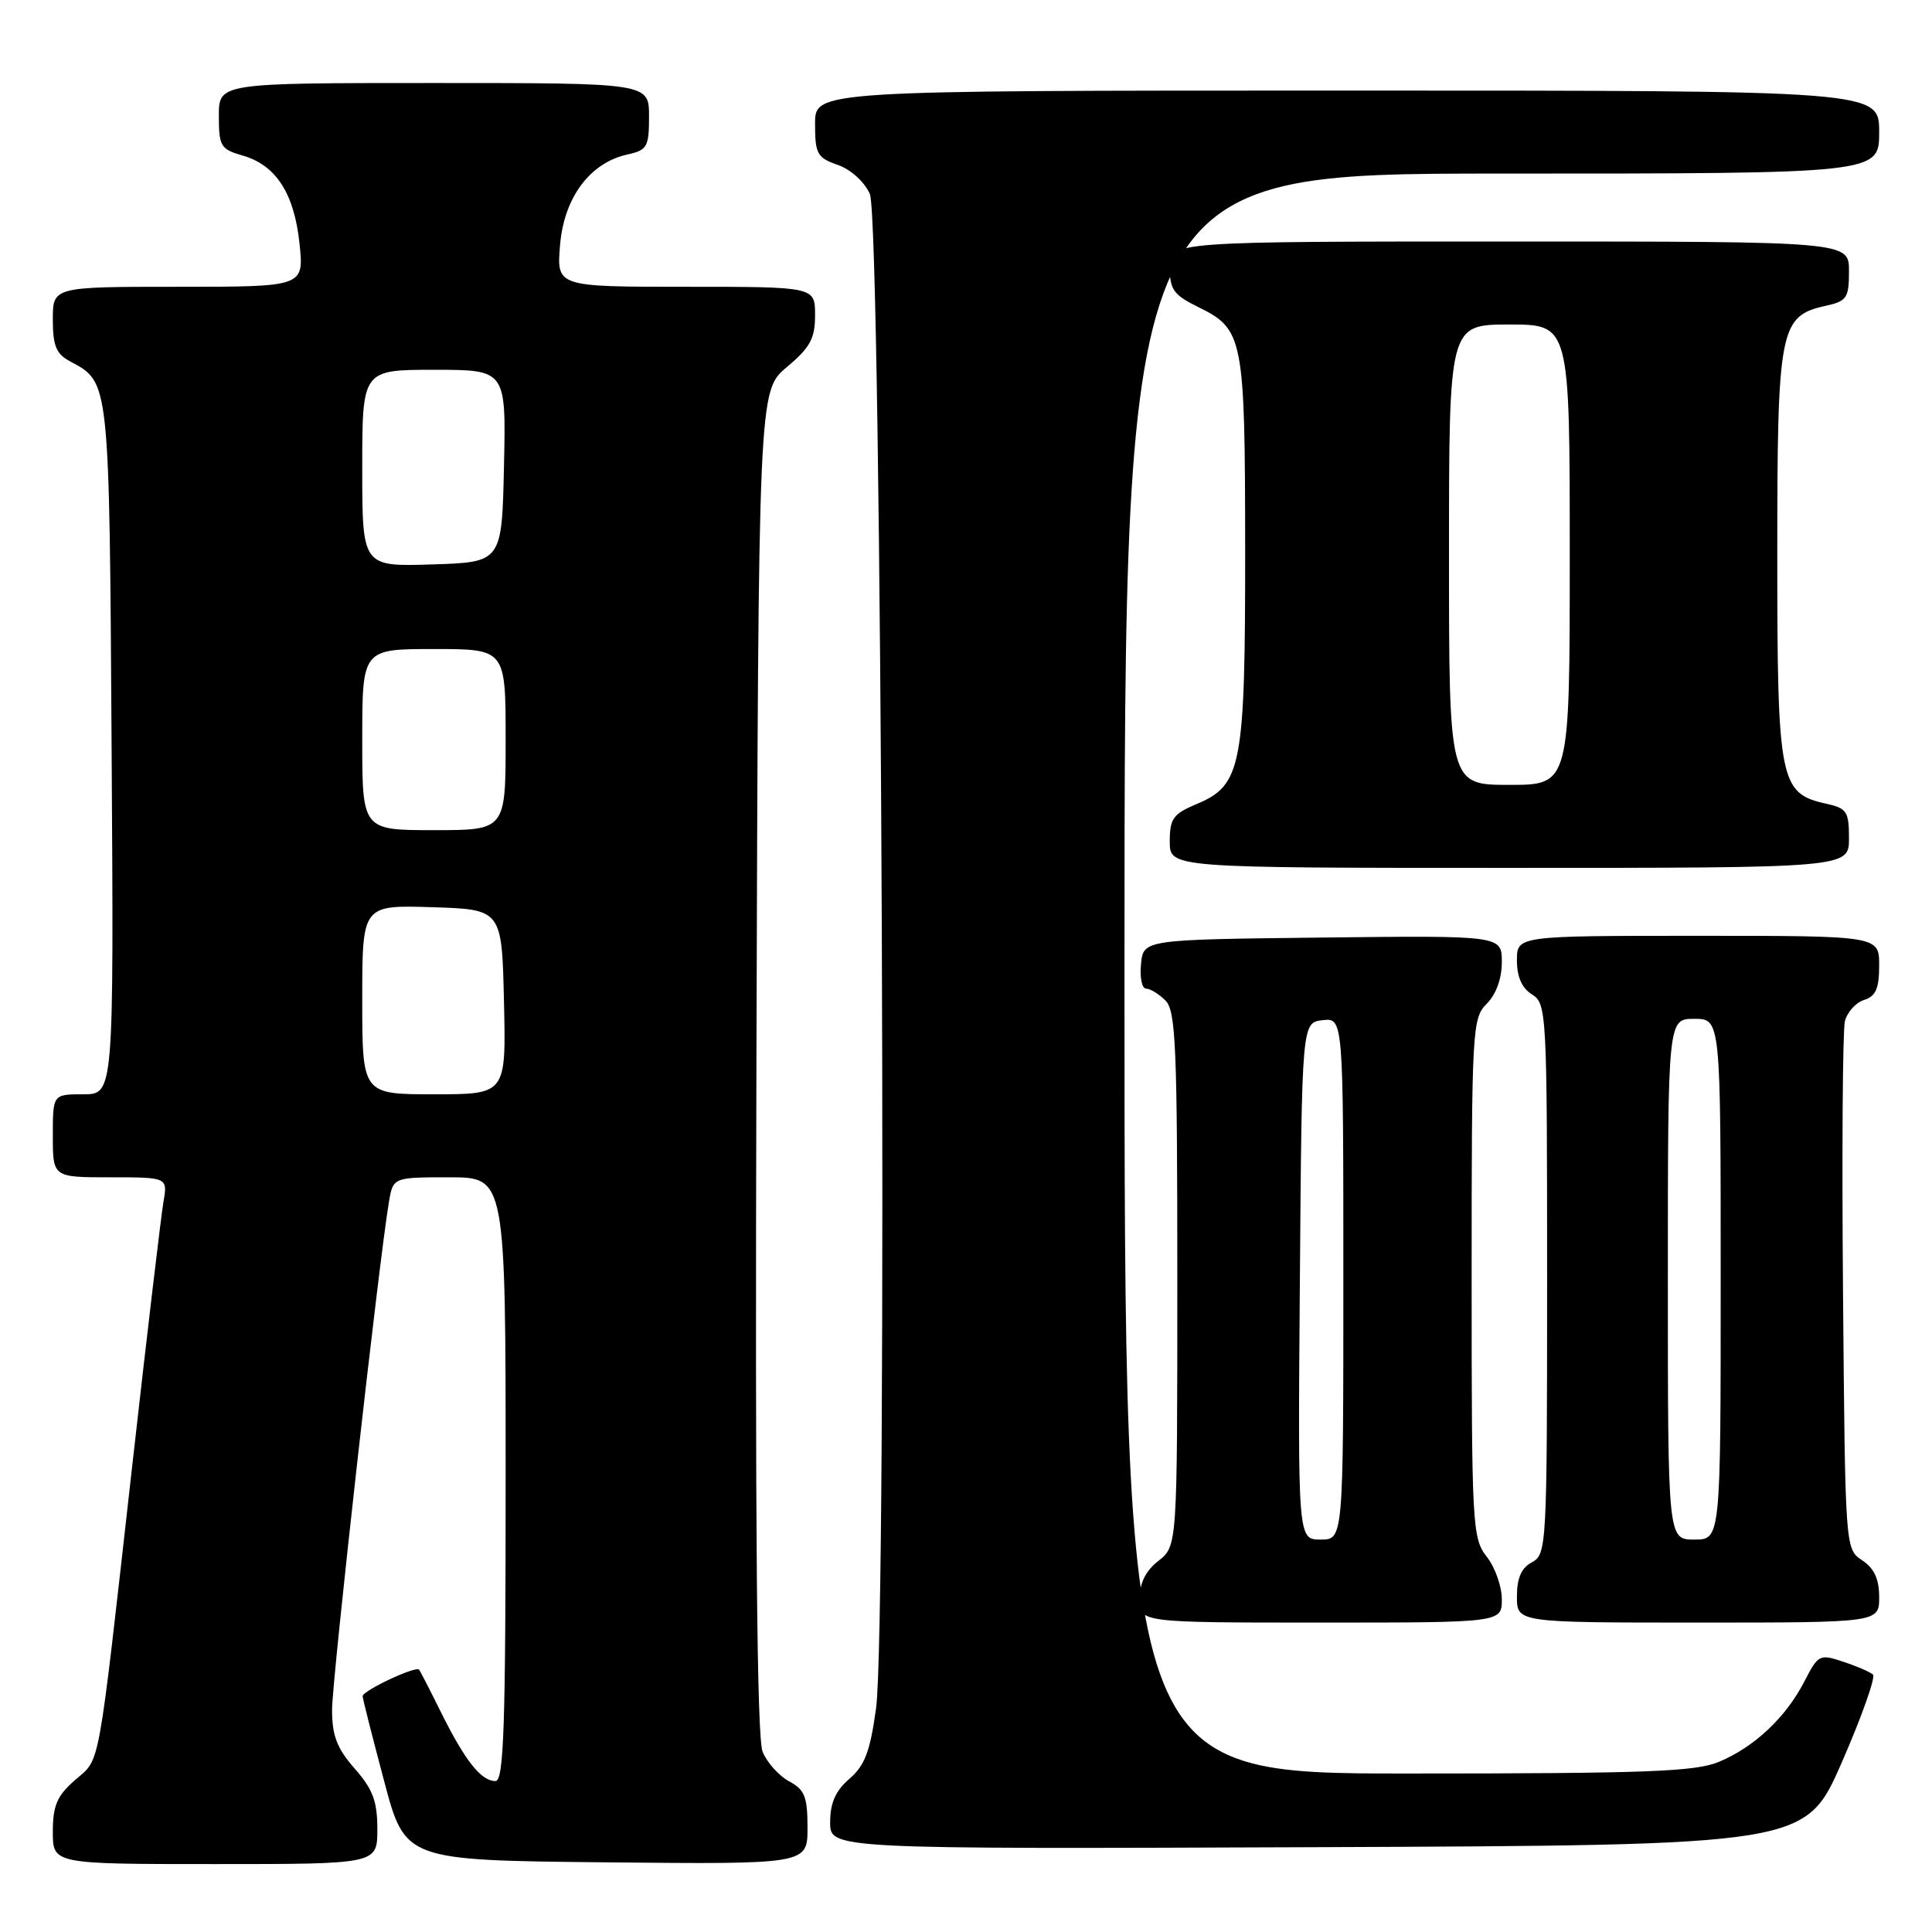 <?xml version="1.0" encoding="UTF-8" standalone="no"?>
<!DOCTYPE svg PUBLIC "-//W3C//DTD SVG 1.1//EN" "http://www.w3.org/Graphics/SVG/1.1/DTD/svg11.dtd" >
<svg xmlns="http://www.w3.org/2000/svg" xmlns:xlink="http://www.w3.org/1999/xlink" version="1.1" viewBox="0 0 256 256">
 <g >
 <path fill="currentColor"
d=" M 50.00 242.38 C 50.00 238.68 49.41 237.09 47.00 234.35 C 44.65 231.67 44.00 229.99 44.00 226.56 C 44.00 222.57 50.24 166.83 51.54 159.25 C 52.09 156.00 52.09 156.00 59.55 156.00 C 67.00 156.00 67.00 156.00 67.00 196.00 C 67.00 228.84 66.76 236.00 65.65 236.00 C 63.76 236.00 61.66 233.36 58.49 227.00 C 56.99 223.97 55.66 221.38 55.53 221.24 C 55.08 220.71 48.00 224.05 48.05 224.76 C 48.08 225.17 49.36 230.22 50.90 236.00 C 53.68 246.50 53.68 246.50 80.34 246.77 C 107.00 247.03 107.00 247.03 107.00 242.19 C 107.00 238.07 106.63 237.14 104.57 236.04 C 103.23 235.32 101.64 233.56 101.05 232.12 C 100.29 230.29 100.05 202.71 100.23 140.65 C 100.50 51.80 100.50 51.80 104.25 48.65 C 107.36 46.04 108.00 44.86 108.00 41.75 C 108.00 38.00 108.00 38.00 90.88 38.00 C 73.75 38.00 73.75 38.00 74.21 32.48 C 74.73 26.18 78.17 21.56 83.14 20.47 C 85.76 19.89 86.00 19.47 86.00 15.42 C 86.00 11.00 86.00 11.00 57.50 11.00 C 29.00 11.00 29.00 11.00 29.00 15.36 C 29.00 19.38 29.24 19.78 32.15 20.61 C 36.58 21.88 39.00 25.64 39.69 32.31 C 40.28 38.00 40.28 38.00 23.64 38.00 C 7.00 38.00 7.00 38.00 7.00 42.33 C 7.00 45.83 7.44 46.90 9.30 47.89 C 14.54 50.70 14.48 50.12 14.79 99.25 C 15.08 145.00 15.08 145.00 11.04 145.00 C 7.00 145.00 7.00 145.00 7.00 150.50 C 7.00 156.00 7.00 156.00 14.61 156.00 C 22.22 156.00 22.22 156.00 21.66 159.25 C 21.35 161.04 19.47 176.90 17.49 194.50 C 12.86 235.60 13.36 232.86 9.93 235.88 C 7.55 237.96 7.00 239.25 7.00 242.72 C 7.00 247.00 7.00 247.00 28.50 247.00 C 50.00 247.00 50.00 247.00 50.00 242.38 Z  M 244.06 233.50 C 246.70 227.45 248.55 222.22 248.18 221.89 C 247.81 221.55 246.04 220.78 244.24 220.19 C 241.10 219.14 240.93 219.23 239.09 222.80 C 236.64 227.56 232.47 231.49 227.78 233.45 C 224.65 234.76 218.20 235.00 186.53 235.00 C 149.00 235.00 149.00 235.00 149.00 129.00 C 149.00 23.00 149.00 23.00 199.00 23.00 C 249.00 23.00 249.00 23.00 249.00 17.50 C 249.00 12.00 249.00 12.00 178.50 12.00 C 108.00 12.00 108.00 12.00 108.00 16.40 C 108.00 20.40 108.28 20.90 111.01 21.85 C 112.73 22.45 114.54 24.09 115.26 25.70 C 116.85 29.28 117.62 215.29 116.08 226.38 C 115.30 232.06 114.59 233.95 112.55 235.70 C 110.71 237.29 110.00 238.89 110.00 241.46 C 110.00 245.01 110.00 245.01 174.63 244.76 C 239.25 244.50 239.25 244.50 244.06 233.50 Z  M 199.00 211.91 C 199.00 210.21 198.10 207.67 197.00 206.27 C 195.09 203.84 195.00 202.22 195.00 169.37 C 195.00 136.33 195.08 134.92 197.00 133.00 C 198.24 131.76 199.00 129.67 199.00 127.48 C 199.00 123.96 199.00 123.96 175.25 124.23 C 151.50 124.50 151.50 124.50 151.19 127.75 C 151.01 129.54 151.32 131.00 151.87 131.00 C 152.41 131.00 153.56 131.71 154.43 132.57 C 155.80 133.94 156.00 138.69 156.00 169.50 C 156.00 204.85 156.00 204.85 153.50 206.82 C 151.79 208.16 151.00 209.77 151.00 211.89 C 151.00 215.00 151.00 215.00 175.00 215.00 C 199.00 215.00 199.00 215.00 199.00 211.91 Z  M 249.00 211.62 C 249.00 209.23 248.34 207.81 246.75 206.75 C 244.50 205.26 244.50 205.25 244.21 171.38 C 244.05 152.75 244.16 136.52 244.46 135.32 C 244.76 134.12 245.90 132.85 247.00 132.50 C 248.55 132.01 249.00 130.99 249.00 127.93 C 249.00 124.00 249.00 124.00 225.00 124.00 C 201.00 124.00 201.00 124.00 201.00 127.26 C 201.00 129.44 201.66 130.93 203.00 131.77 C 204.94 132.98 205.00 134.10 205.00 169.47 C 205.00 204.91 204.94 205.96 203.00 207.00 C 201.59 207.75 201.00 209.09 201.00 211.54 C 201.00 215.00 201.00 215.00 225.00 215.00 C 249.00 215.00 249.00 215.00 249.00 211.62 Z  M 245.00 111.08 C 245.00 107.53 244.72 107.10 241.97 106.49 C 235.81 105.14 235.50 103.56 235.50 73.50 C 235.50 43.44 235.81 41.86 241.97 40.51 C 244.72 39.90 245.00 39.47 245.00 35.92 C 245.00 32.00 245.00 32.00 200.00 32.00 C 155.00 32.00 155.00 32.00 155.00 35.42 C 155.00 38.37 155.51 39.08 158.74 40.67 C 164.77 43.62 164.97 44.66 164.99 72.78 C 165.00 101.60 164.54 104.04 158.54 106.55 C 155.45 107.84 155.00 108.47 155.00 111.51 C 155.00 115.00 155.00 115.00 200.00 115.00 C 245.00 115.00 245.00 115.00 245.00 111.08 Z  M 48.00 132.46 C 48.00 119.92 48.00 119.92 57.25 120.21 C 66.50 120.50 66.50 120.50 66.78 132.75 C 67.06 145.00 67.06 145.00 57.53 145.00 C 48.00 145.00 48.00 145.00 48.00 132.46 Z  M 48.00 98.00 C 48.00 86.00 48.00 86.00 57.50 86.00 C 67.00 86.00 67.00 86.00 67.00 98.00 C 67.00 110.00 67.00 110.00 57.50 110.00 C 48.00 110.00 48.00 110.00 48.00 98.00 Z  M 48.00 62.04 C 48.00 49.00 48.00 49.00 57.53 49.00 C 67.06 49.00 67.06 49.00 66.78 61.75 C 66.50 74.50 66.50 74.50 57.25 74.79 C 48.00 75.08 48.00 75.08 48.00 62.04 Z  M 172.24 169.75 C 172.50 135.50 172.50 135.50 175.25 135.18 C 178.00 134.87 178.00 134.87 178.00 169.43 C 178.00 204.00 178.00 204.00 174.99 204.00 C 171.97 204.00 171.97 204.00 172.24 169.75 Z  M 221.00 169.50 C 221.00 135.00 221.00 135.00 224.50 135.00 C 228.00 135.00 228.00 135.00 228.00 169.50 C 228.00 204.00 228.00 204.00 224.50 204.00 C 221.00 204.00 221.00 204.00 221.00 169.50 Z  M 192.00 73.50 C 192.00 43.00 192.00 43.00 200.00 43.00 C 208.00 43.00 208.00 43.00 208.00 73.50 C 208.00 104.00 208.00 104.00 200.00 104.00 C 192.00 104.00 192.00 104.00 192.00 73.50 Z "/>
</g>
</svg>